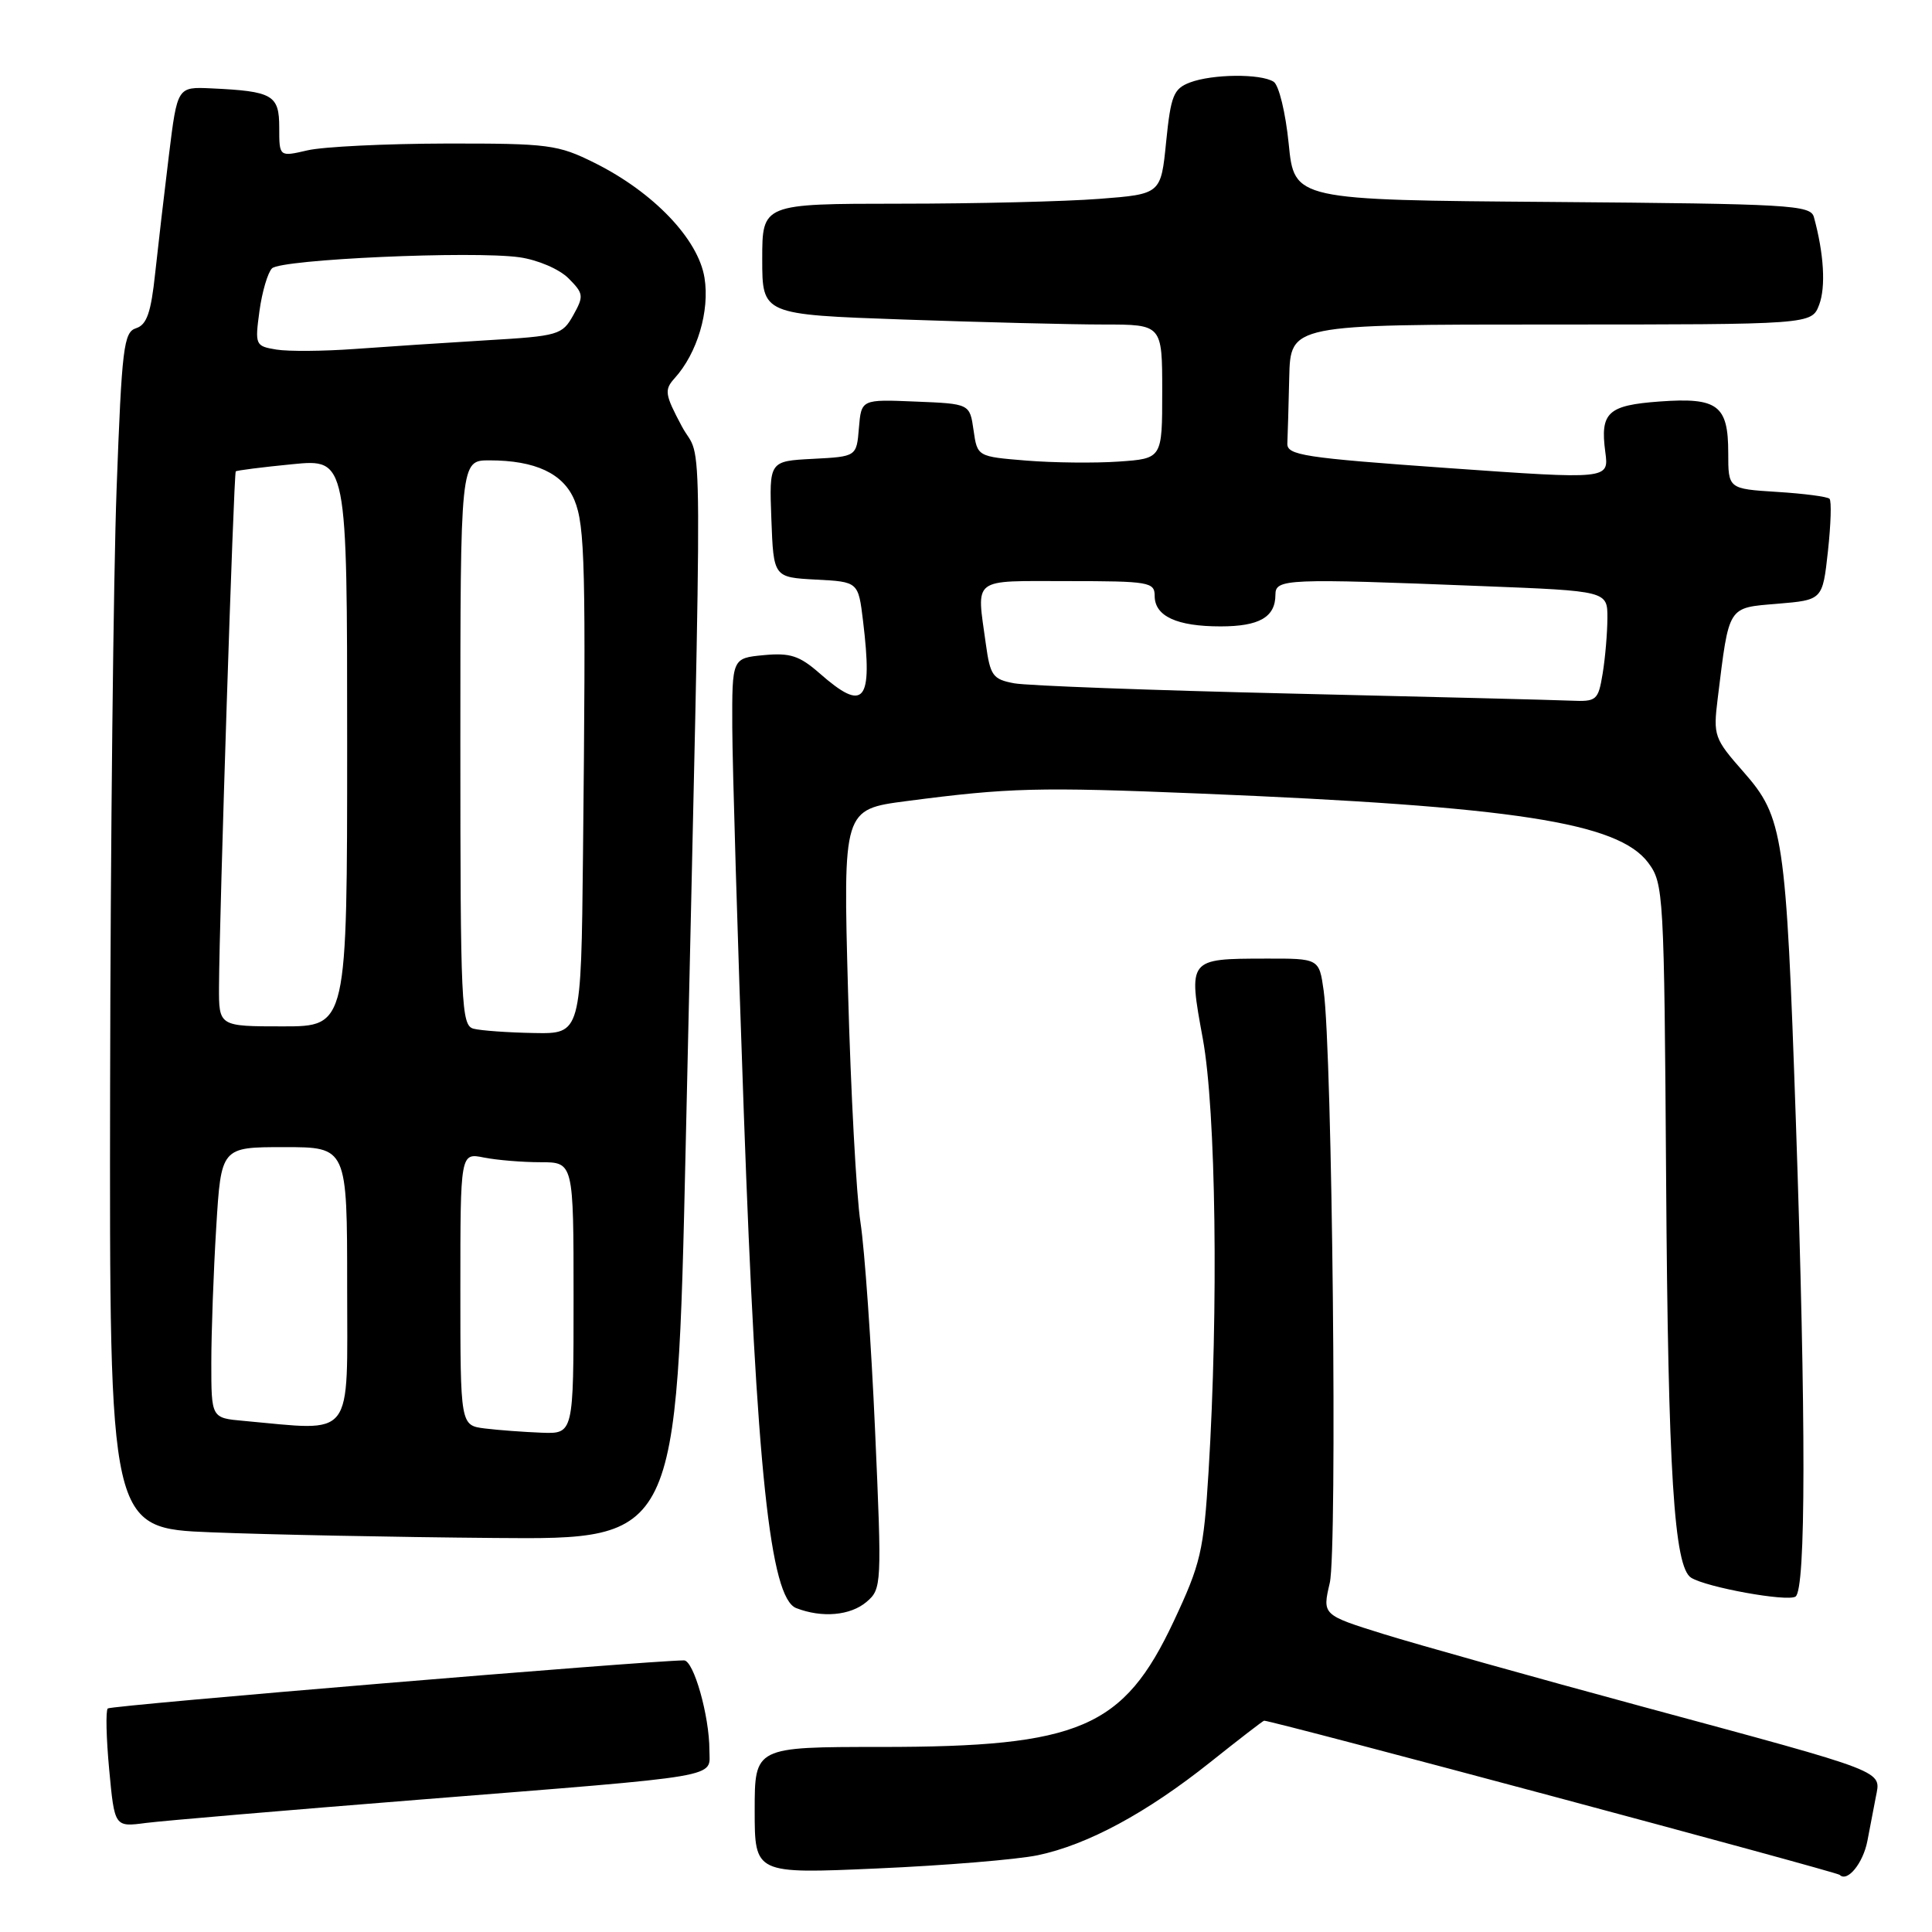 <?xml version="1.0" encoding="UTF-8" standalone="no"?>
<!DOCTYPE svg PUBLIC "-//W3C//DTD SVG 1.1//EN" "http://www.w3.org/Graphics/SVG/1.1/DTD/svg11.dtd" >
<svg xmlns="http://www.w3.org/2000/svg" xmlns:xlink="http://www.w3.org/1999/xlink" version="1.1" viewBox="0 0 256 256">
 <g >
 <path fill="currentColor"
d=" M 247.44 243.93 C 247.75 242.32 248.25 239.71 248.55 238.14 C 249.24 234.54 250.46 235.02 217.50 226.10 C 203.20 222.23 187.84 217.92 183.36 216.53 C 175.21 213.99 175.21 213.99 176.20 209.75 C 177.22 205.37 176.54 139.41 175.39 131.25 C 174.79 127.00 174.79 127.00 167.64 127.02 C 157.42 127.04 157.43 127.02 159.38 137.64 C 161.12 147.16 161.47 173.34 160.14 195.00 C 159.49 205.55 159.11 207.19 155.51 214.86 C 148.87 228.99 143.07 231.48 116.75 231.48 C 100.00 231.48 100.00 231.48 100.00 239.89 C 100.00 248.30 100.00 248.30 116.25 247.58 C 125.19 247.19 134.75 246.40 137.50 245.83 C 144.10 244.45 151.94 240.22 160.38 233.49 C 164.17 230.47 167.37 228.00 167.50 228.00 C 168.64 228.00 243.35 248.02 243.77 248.43 C 244.78 249.45 246.87 246.89 247.44 243.93 Z  M 55.50 238.47 C 96.51 235.20 94.00 235.63 94.00 231.90 C 94.00 227.36 91.91 220.00 90.63 220.01 C 85.61 220.06 14.69 225.97 14.28 226.38 C 13.99 226.67 14.08 230.33 14.47 234.50 C 15.18 242.10 15.18 242.10 19.34 241.55 C 21.63 241.26 37.90 239.87 55.50 238.47 Z  M 114.83 212.25 C 116.83 210.54 116.86 210.02 115.95 189.50 C 115.44 177.95 114.57 165.57 114.02 162.00 C 113.47 158.43 112.73 144.64 112.37 131.37 C 111.71 107.25 111.71 107.25 120.11 106.15 C 133.75 104.37 137.49 104.27 159.00 105.15 C 200.68 106.86 214.41 108.98 218.40 114.32 C 220.44 117.06 220.51 118.28 220.77 156.32 C 221.03 195.14 221.82 207.66 224.09 209.06 C 226.16 210.34 236.77 212.26 237.91 211.56 C 239.30 210.69 239.32 188.35 237.96 148.50 C 236.66 110.63 236.31 108.30 231.04 102.30 C 227.13 97.86 227.00 97.49 227.60 92.59 C 229.14 80.12 228.86 80.56 235.54 80.00 C 241.50 79.50 241.50 79.50 242.21 73.05 C 242.60 69.49 242.70 66.37 242.42 66.09 C 242.15 65.81 239.02 65.40 235.46 65.18 C 229.00 64.77 229.00 64.77 229.00 60.01 C 229.00 53.69 227.61 52.64 219.92 53.20 C 213.04 53.70 212.01 54.65 212.71 59.89 C 213.20 63.53 213.20 63.53 191.85 62.02 C 172.70 60.66 170.51 60.32 170.58 58.75 C 170.63 57.79 170.74 53.85 170.83 50.00 C 171.00 43.00 171.00 43.00 205.52 43.00 C 240.05 43.00 240.05 43.00 241.05 40.38 C 241.94 38.02 241.68 33.61 240.35 28.76 C 239.91 27.16 237.17 27.01 205.69 26.76 C 171.50 26.50 171.50 26.50 170.76 19.06 C 170.35 14.94 169.46 11.27 168.76 10.83 C 167.04 9.74 160.67 9.80 157.67 10.93 C 155.50 11.76 155.14 12.67 154.52 18.79 C 153.83 25.72 153.83 25.72 145.66 26.35 C 141.17 26.70 129.29 26.99 119.25 26.99 C 101.00 27.00 101.00 27.00 101.00 34.34 C 101.00 41.68 101.00 41.68 119.75 42.34 C 130.06 42.70 141.99 43.00 146.25 43.00 C 154.00 43.00 154.00 43.00 154.00 51.88 C 154.00 60.76 154.00 60.76 148.25 61.16 C 145.09 61.38 139.57 61.32 136.00 61.03 C 129.50 60.50 129.50 60.50 129.00 57.00 C 128.50 53.50 128.50 53.50 121.31 53.21 C 114.13 52.91 114.13 52.91 113.81 56.71 C 113.50 60.50 113.50 60.50 107.71 60.80 C 101.92 61.10 101.92 61.10 102.21 68.80 C 102.50 76.50 102.50 76.50 108.12 76.80 C 113.73 77.09 113.73 77.09 114.36 82.30 C 115.66 93.10 114.54 94.44 108.58 89.20 C 105.93 86.88 104.69 86.48 101.20 86.81 C 97.00 87.21 97.00 87.21 97.03 96.36 C 97.05 101.38 97.73 124.40 98.56 147.50 C 100.25 194.76 102.05 211.73 105.50 213.08 C 108.91 214.41 112.69 214.08 114.83 212.25 Z  M 90.86 151.75 C 93.11 50.99 93.17 61.81 90.34 56.48 C 88.09 52.26 88.00 51.66 89.39 50.12 C 92.39 46.81 94.06 41.21 93.35 36.81 C 92.53 31.69 86.59 25.47 78.80 21.59 C 73.92 19.16 72.73 19.00 59.05 19.02 C 51.05 19.04 42.81 19.44 40.75 19.92 C 37.00 20.79 37.00 20.79 37.00 16.91 C 37.00 12.58 36.15 12.09 28.00 11.71 C 23.50 11.50 23.50 11.50 22.39 20.50 C 21.78 25.45 20.96 32.52 20.56 36.21 C 20.01 41.42 19.45 43.04 18.03 43.49 C 16.39 44.01 16.14 46.03 15.45 64.78 C 15.03 76.18 14.64 111.83 14.59 144.00 C 14.50 202.50 14.50 202.50 28.00 203.04 C 35.42 203.34 52.34 203.68 65.59 203.79 C 89.69 204.00 89.69 204.00 90.86 151.75 Z  M 171.00 91.90 C 152.57 91.47 136.10 90.86 134.38 90.54 C 131.55 90.01 131.21 89.54 130.63 85.34 C 129.40 76.37 128.58 77.00 141.50 77.00 C 152.26 77.00 153.00 77.13 153.00 78.96 C 153.00 81.65 155.93 83.00 161.73 83.00 C 166.87 83.00 169.00 81.77 169.00 78.80 C 169.00 76.69 170.40 76.63 196.34 77.66 C 213.00 78.31 213.00 78.31 212.99 81.91 C 212.98 83.88 212.70 87.19 212.36 89.25 C 211.77 92.82 211.56 92.99 208.12 92.84 C 206.13 92.75 189.43 92.33 171.00 91.90 Z  M 64.25 189.28 C 61.00 188.87 61.00 188.87 61.00 170.81 C 61.00 152.75 61.00 152.75 64.12 153.38 C 65.84 153.72 69.22 154.00 71.62 154.00 C 76.00 154.00 76.00 154.00 76.00 172.00 C 76.00 190.00 76.00 190.00 71.75 189.84 C 69.41 189.75 66.04 189.50 64.25 189.28 Z  M 32.25 188.27 C 28.00 187.89 28.00 187.89 28.00 180.60 C 28.00 176.59 28.29 168.52 28.65 162.66 C 29.30 152.00 29.30 152.00 37.65 152.00 C 46.00 152.00 46.00 152.00 46.00 170.50 C 46.00 191.03 47.10 189.61 32.25 188.27 Z  M 62.75 136.31 C 61.12 135.89 61.00 133.23 61.00 98.43 C 61.00 61.00 61.00 61.00 64.85 61.00 C 70.94 61.00 74.65 62.74 76.12 66.28 C 77.52 69.67 77.65 75.15 77.25 113.25 C 77.00 137.00 77.00 137.00 70.75 136.88 C 67.31 136.82 63.71 136.56 62.75 136.31 Z  M 29.02 130.75 C 29.06 121.48 30.97 62.70 31.24 62.46 C 31.38 62.33 34.76 61.90 38.75 61.51 C 46.00 60.80 46.00 60.80 46.00 98.40 C 46.00 136.00 46.00 136.00 37.50 136.00 C 29.00 136.00 29.00 136.00 29.02 130.75 Z  M 36.62 46.32 C 33.83 45.86 33.77 45.72 34.38 41.21 C 34.73 38.66 35.48 36.12 36.04 35.56 C 37.24 34.36 62.62 33.22 68.83 34.09 C 71.27 34.44 74.09 35.65 75.32 36.87 C 77.34 38.90 77.38 39.22 75.96 41.77 C 74.50 44.38 74.01 44.53 64.47 45.09 C 58.98 45.42 51.12 45.94 47.00 46.24 C 42.88 46.54 38.21 46.58 36.62 46.32 Z "/>
</g>
</svg>